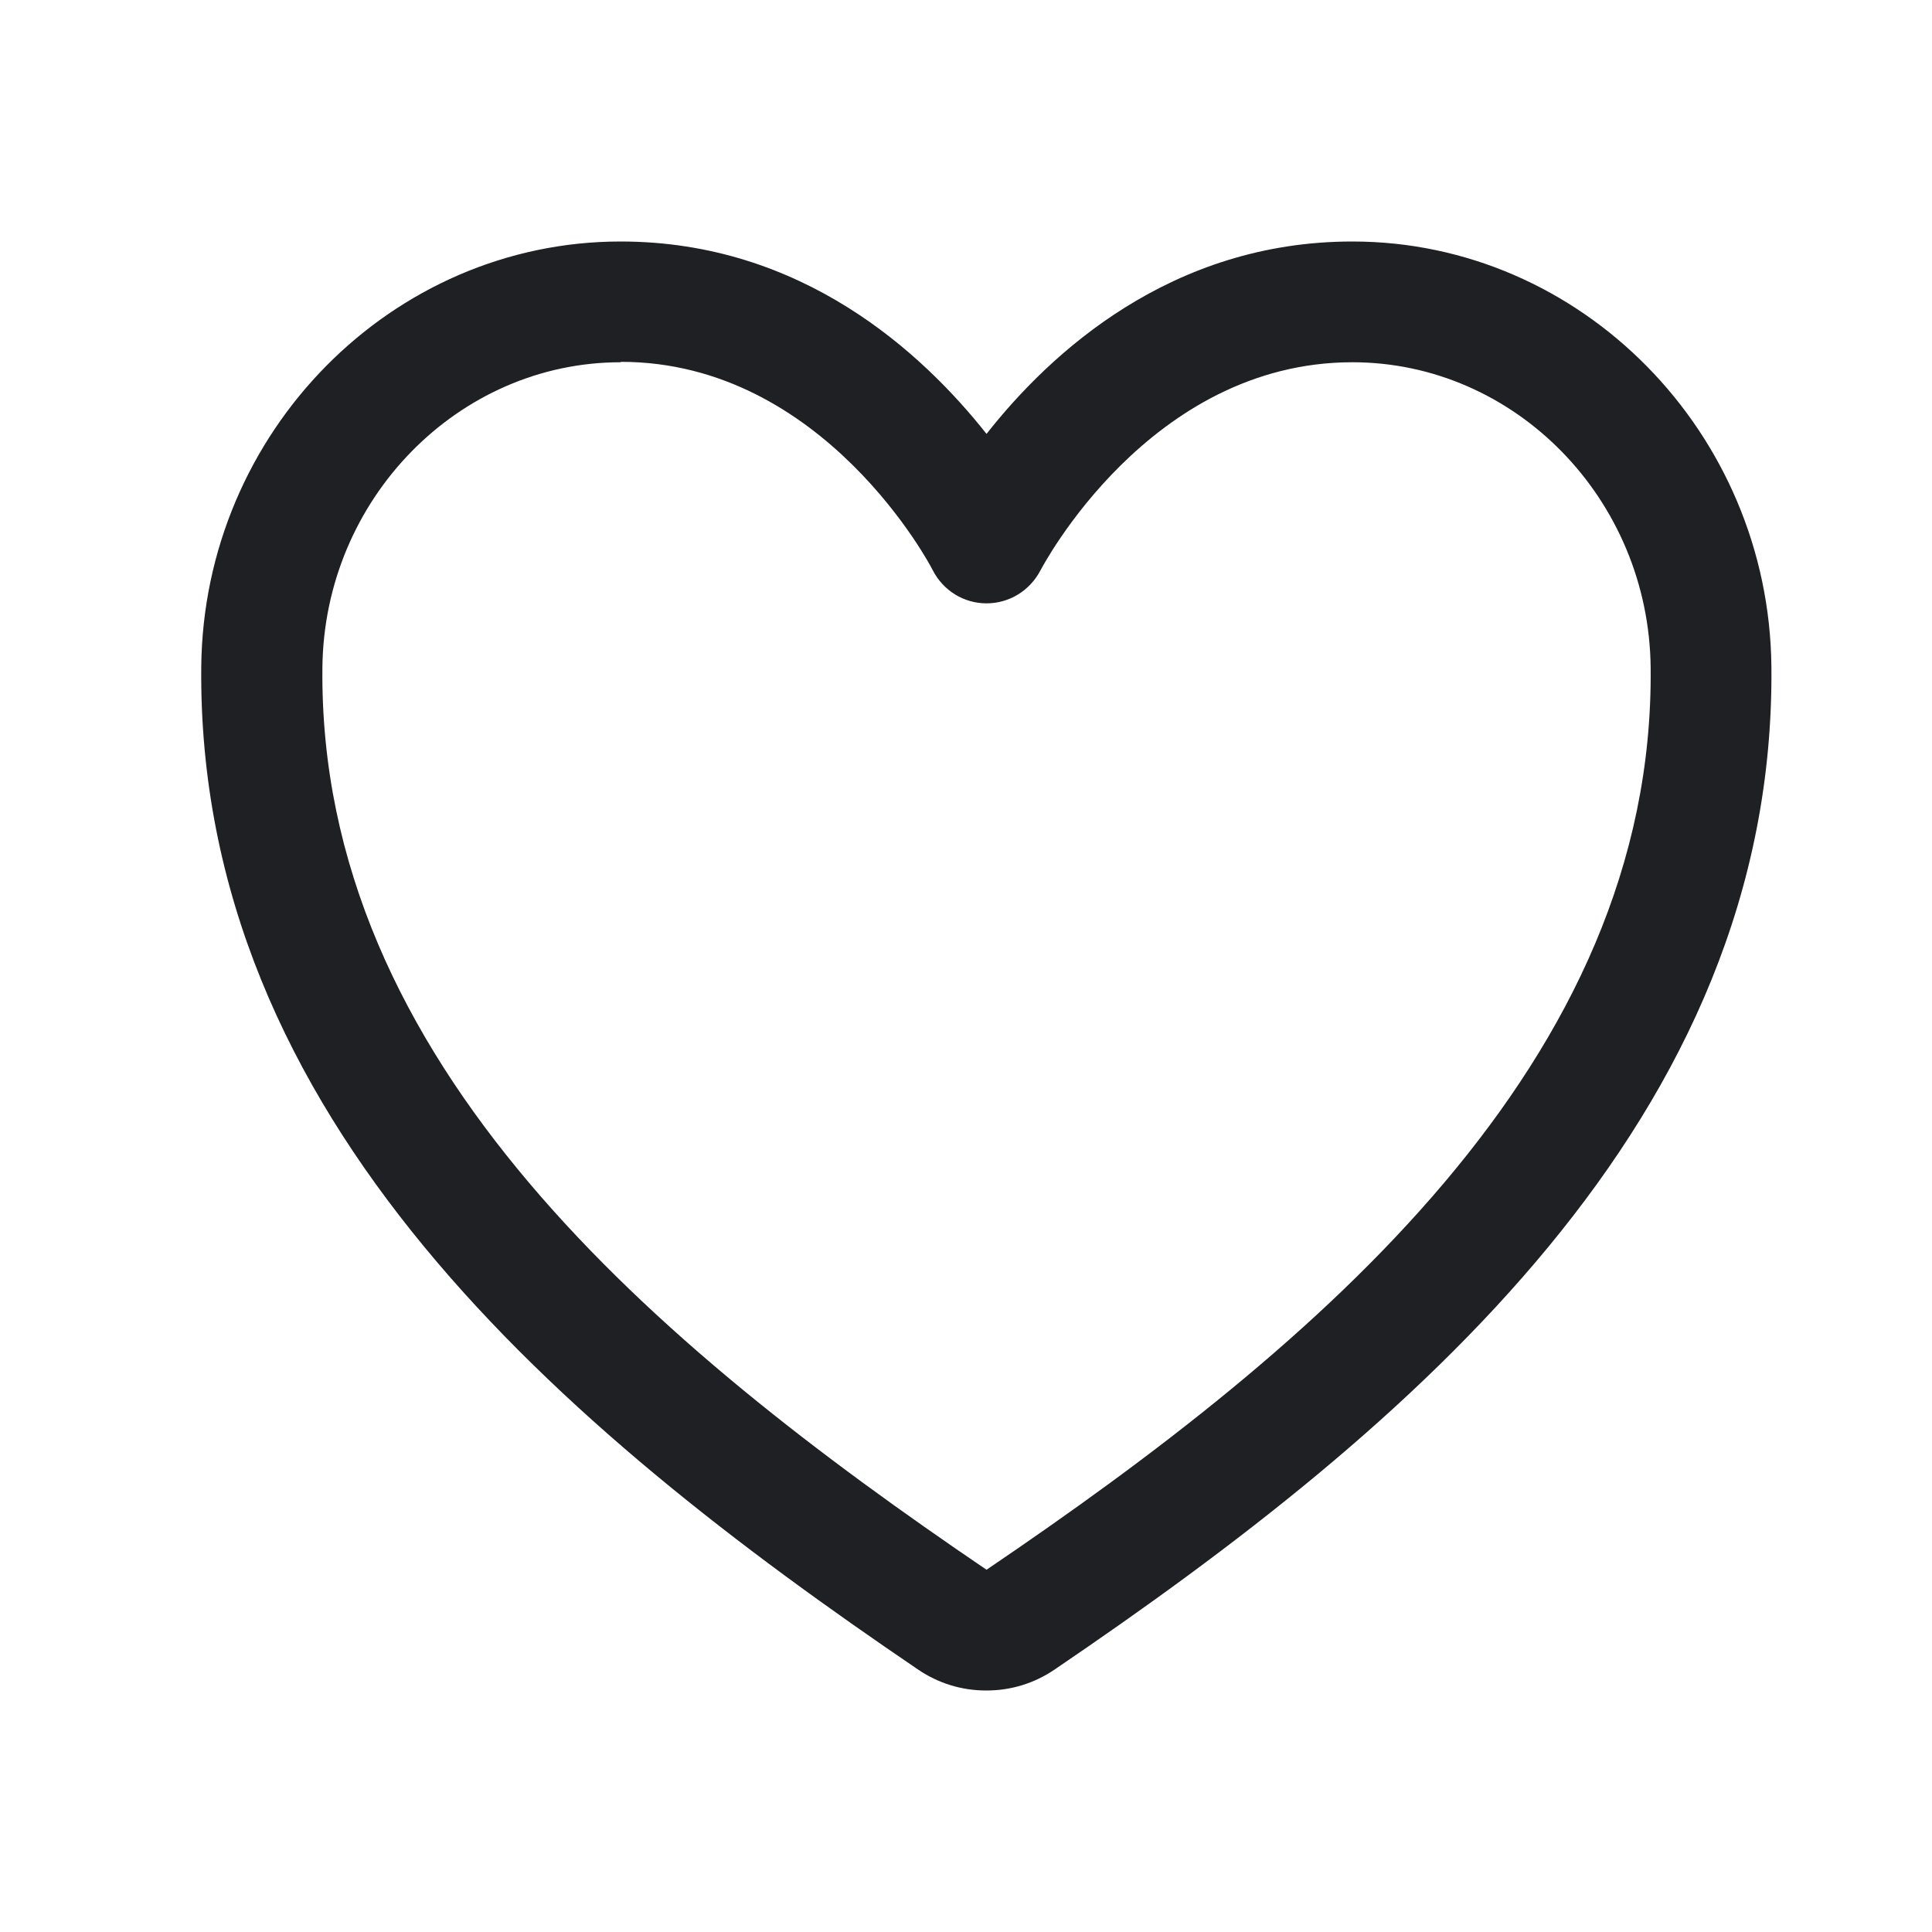 <svg width="48" height="48" viewBox="0 0 48 48" fill="none" xmlns="http://www.w3.org/2000/svg">
<path d="M24.5 42C23.89 42 23.31 41.82 22.81 41.48C13.94 35.46 4.89 27.79 5 16.56C5.06 10.74 9.73 6 15.42 6C19.93 6 22.92 8.77 24.51 10.78C26.09 8.77 29.09 6 33.6 6C39.28 6 43.95 10.74 44.01 16.56C44.12 27.79 35.07 35.46 26.2 41.48C25.7 41.82 25.12 42 24.51 42H24.5ZM15.42 9C11.38 9 8.05 12.41 8.01 16.59C7.91 26.4 16.29 33.42 24.51 39C32.73 33.43 41.11 26.4 41.01 16.59C40.97 12.4 37.64 9 33.6 9C28.54 9 25.88 14.12 25.85 14.17C25.59 14.67 25.08 14.99 24.51 14.99C23.94 14.99 23.43 14.67 23.17 14.16C23.15 14.11 20.48 8.99 15.43 8.99L15.42 9Z" fill="#1F2024"/>
</svg>
